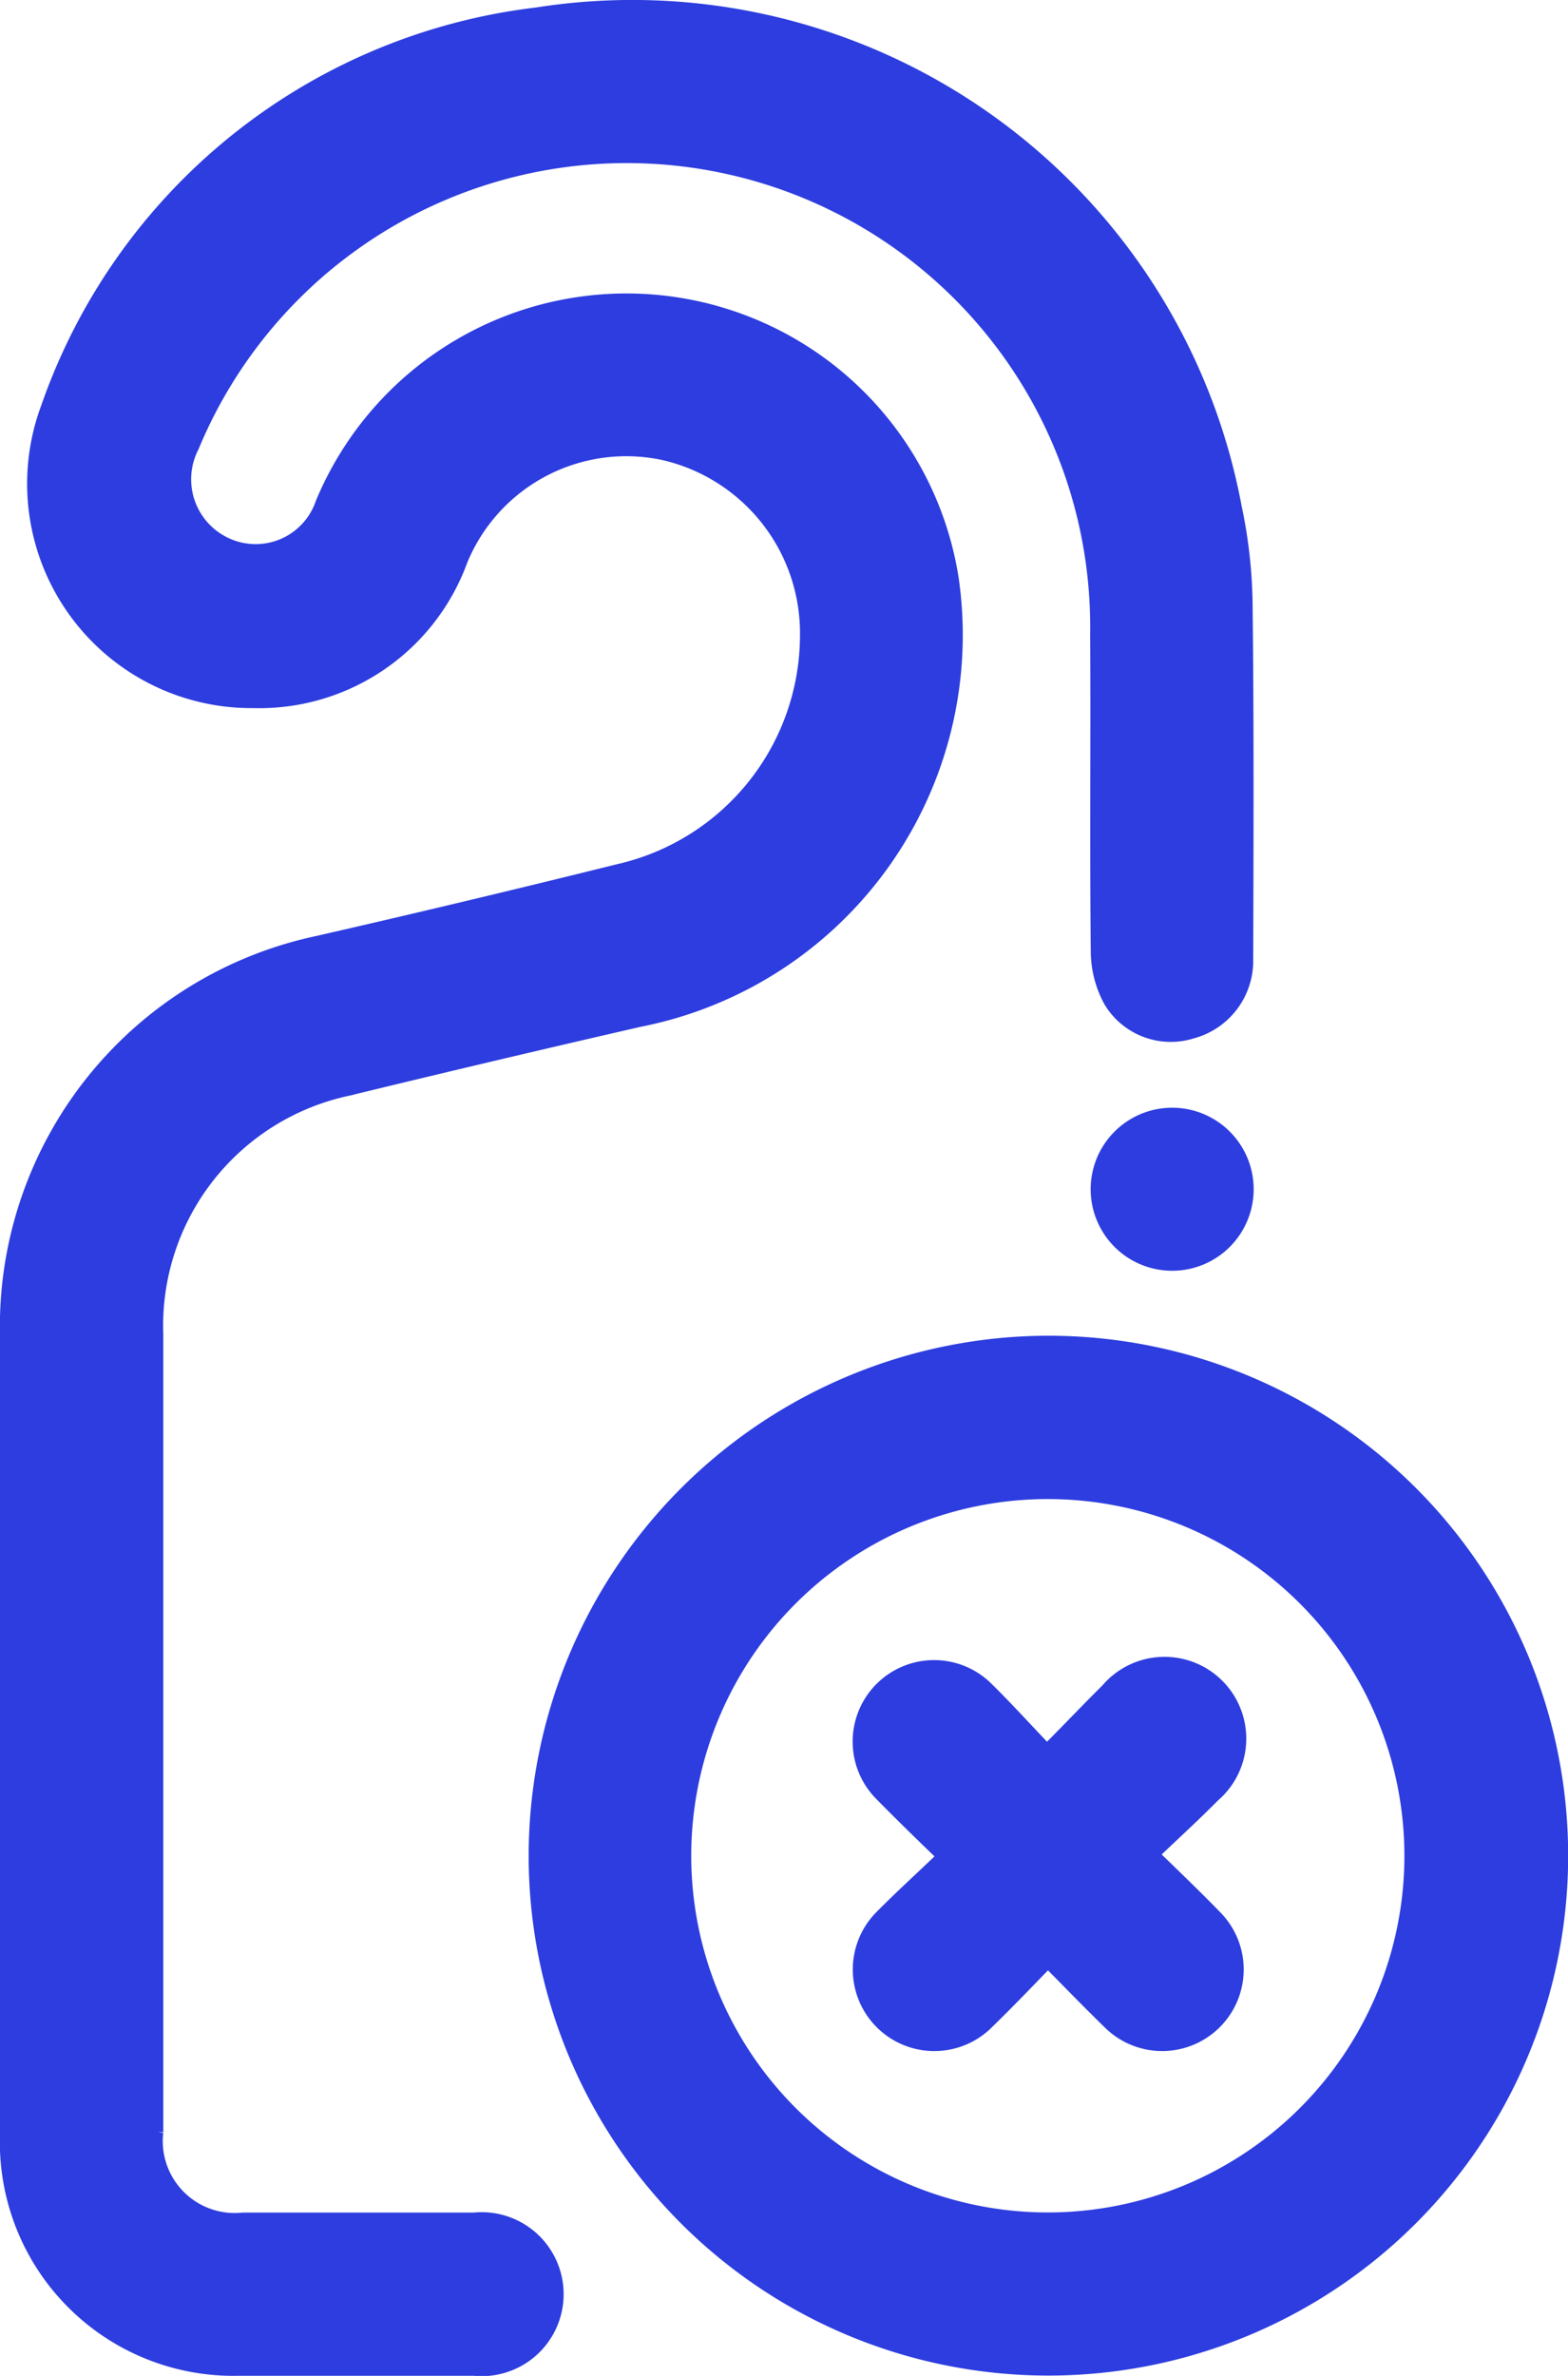 <svg xmlns="http://www.w3.org/2000/svg" width="14.52" height="21.994" viewBox="0 0 14.52 21.994">
  <g id="Group_1084" data-name="Group 1084" transform="translate(0.049 0.055)">
    <g id="Group_1240" data-name="Group 1240">
      <path id="Path_1573" data-name="Path 1573" d="M0,15.919q0-1.83,0-3.661a3.647,3.647,0,0,1,2.888-3.6q1.395-.319,2.783-.664A2.226,2.226,0,0,0,7.409,5.824,1.694,1.694,0,0,0,6.1,4.155a1.643,1.643,0,0,0-1.869.98A2,2,0,0,1,2.3,6.449,2.027,2.027,0,0,1,.38,3.714,5.494,5.494,0,0,1,4.921.063,5.69,5.69,0,0,1,11.4,4.639a4.6,4.6,0,0,1,.1.874c.013,1.1.009,2.205.006,3.308a.694.694,0,0,1-.516.688.666.666,0,0,1-.766-.289.977.977,0,0,1-.122-.457c-.011-.985,0-1.97-.006-2.955A4.342,4.342,0,0,0,1.743,4.084a.65.65,0,0,0,.314.891A.638.638,0,0,0,2.922,4.6a3.064,3.064,0,0,1,5.855.688A3.646,3.646,0,0,1,5.875,9.4q-1.352.31-2.7.638a2.227,2.227,0,0,0-1.762,2.257q0,3.694,0,7.387a.716.716,0,0,0,.789.794c.713,0,1.426,0,2.139,0a.709.709,0,1,1,0,1.411c-.728,0-1.455,0-2.183,0A2.113,2.113,0,0,1,0,19.734C0,18.462,0,17.191,0,15.919" transform="translate(0 0.001)" fill="#2d3ddf" stroke="#2d3ddf" stroke-width="0.1"/>
      <path id="Path_1574" data-name="Path 1574" d="M87.911,209.858a4.763,4.763,0,1,1-4.77,4.694,4.769,4.769,0,0,1,4.77-4.694m0,1.412a3.352,3.352,0,1,0,3.339,3.363,3.353,3.353,0,0,0-3.339-3.363" transform="translate(-78.244 -197.498)" fill="#2d3ddf" stroke="#2d3ddf" stroke-width="0.1"/>
      <path id="Path_1575" data-name="Path 1575" d="M172.908,174.666a.7.7,0,0,1-1.409.028.7.7,0,1,1,1.409-.028" transform="translate(-161.398 -163.726)" fill="#2d3ddf" stroke="#2d3ddf" stroke-width="0.1"/>
      <path id="Path_1576" data-name="Path 1576" d="M135.469,263.17c-.193.2-.369.383-.552.561a.7.7,0,1,1-1-.994c.18-.182.369-.354.574-.55-.208-.2-.393-.381-.572-.563a.7.7,0,1,1,.992-1c.182.179.354.369.549.573.2-.2.371-.382.548-.556a.707.707,0,1,1,1,.993c-.175.177-.358.344-.558.535.207.2.393.379.571.562a.705.705,0,1,1-.994,1c-.183-.178-.361-.362-.56-.563" transform="translate(-125.814 -245.057)" fill="#2d3ddf" stroke="#2d3ddf" stroke-width="0.1"/>
    </g>
  </g>
</svg>
